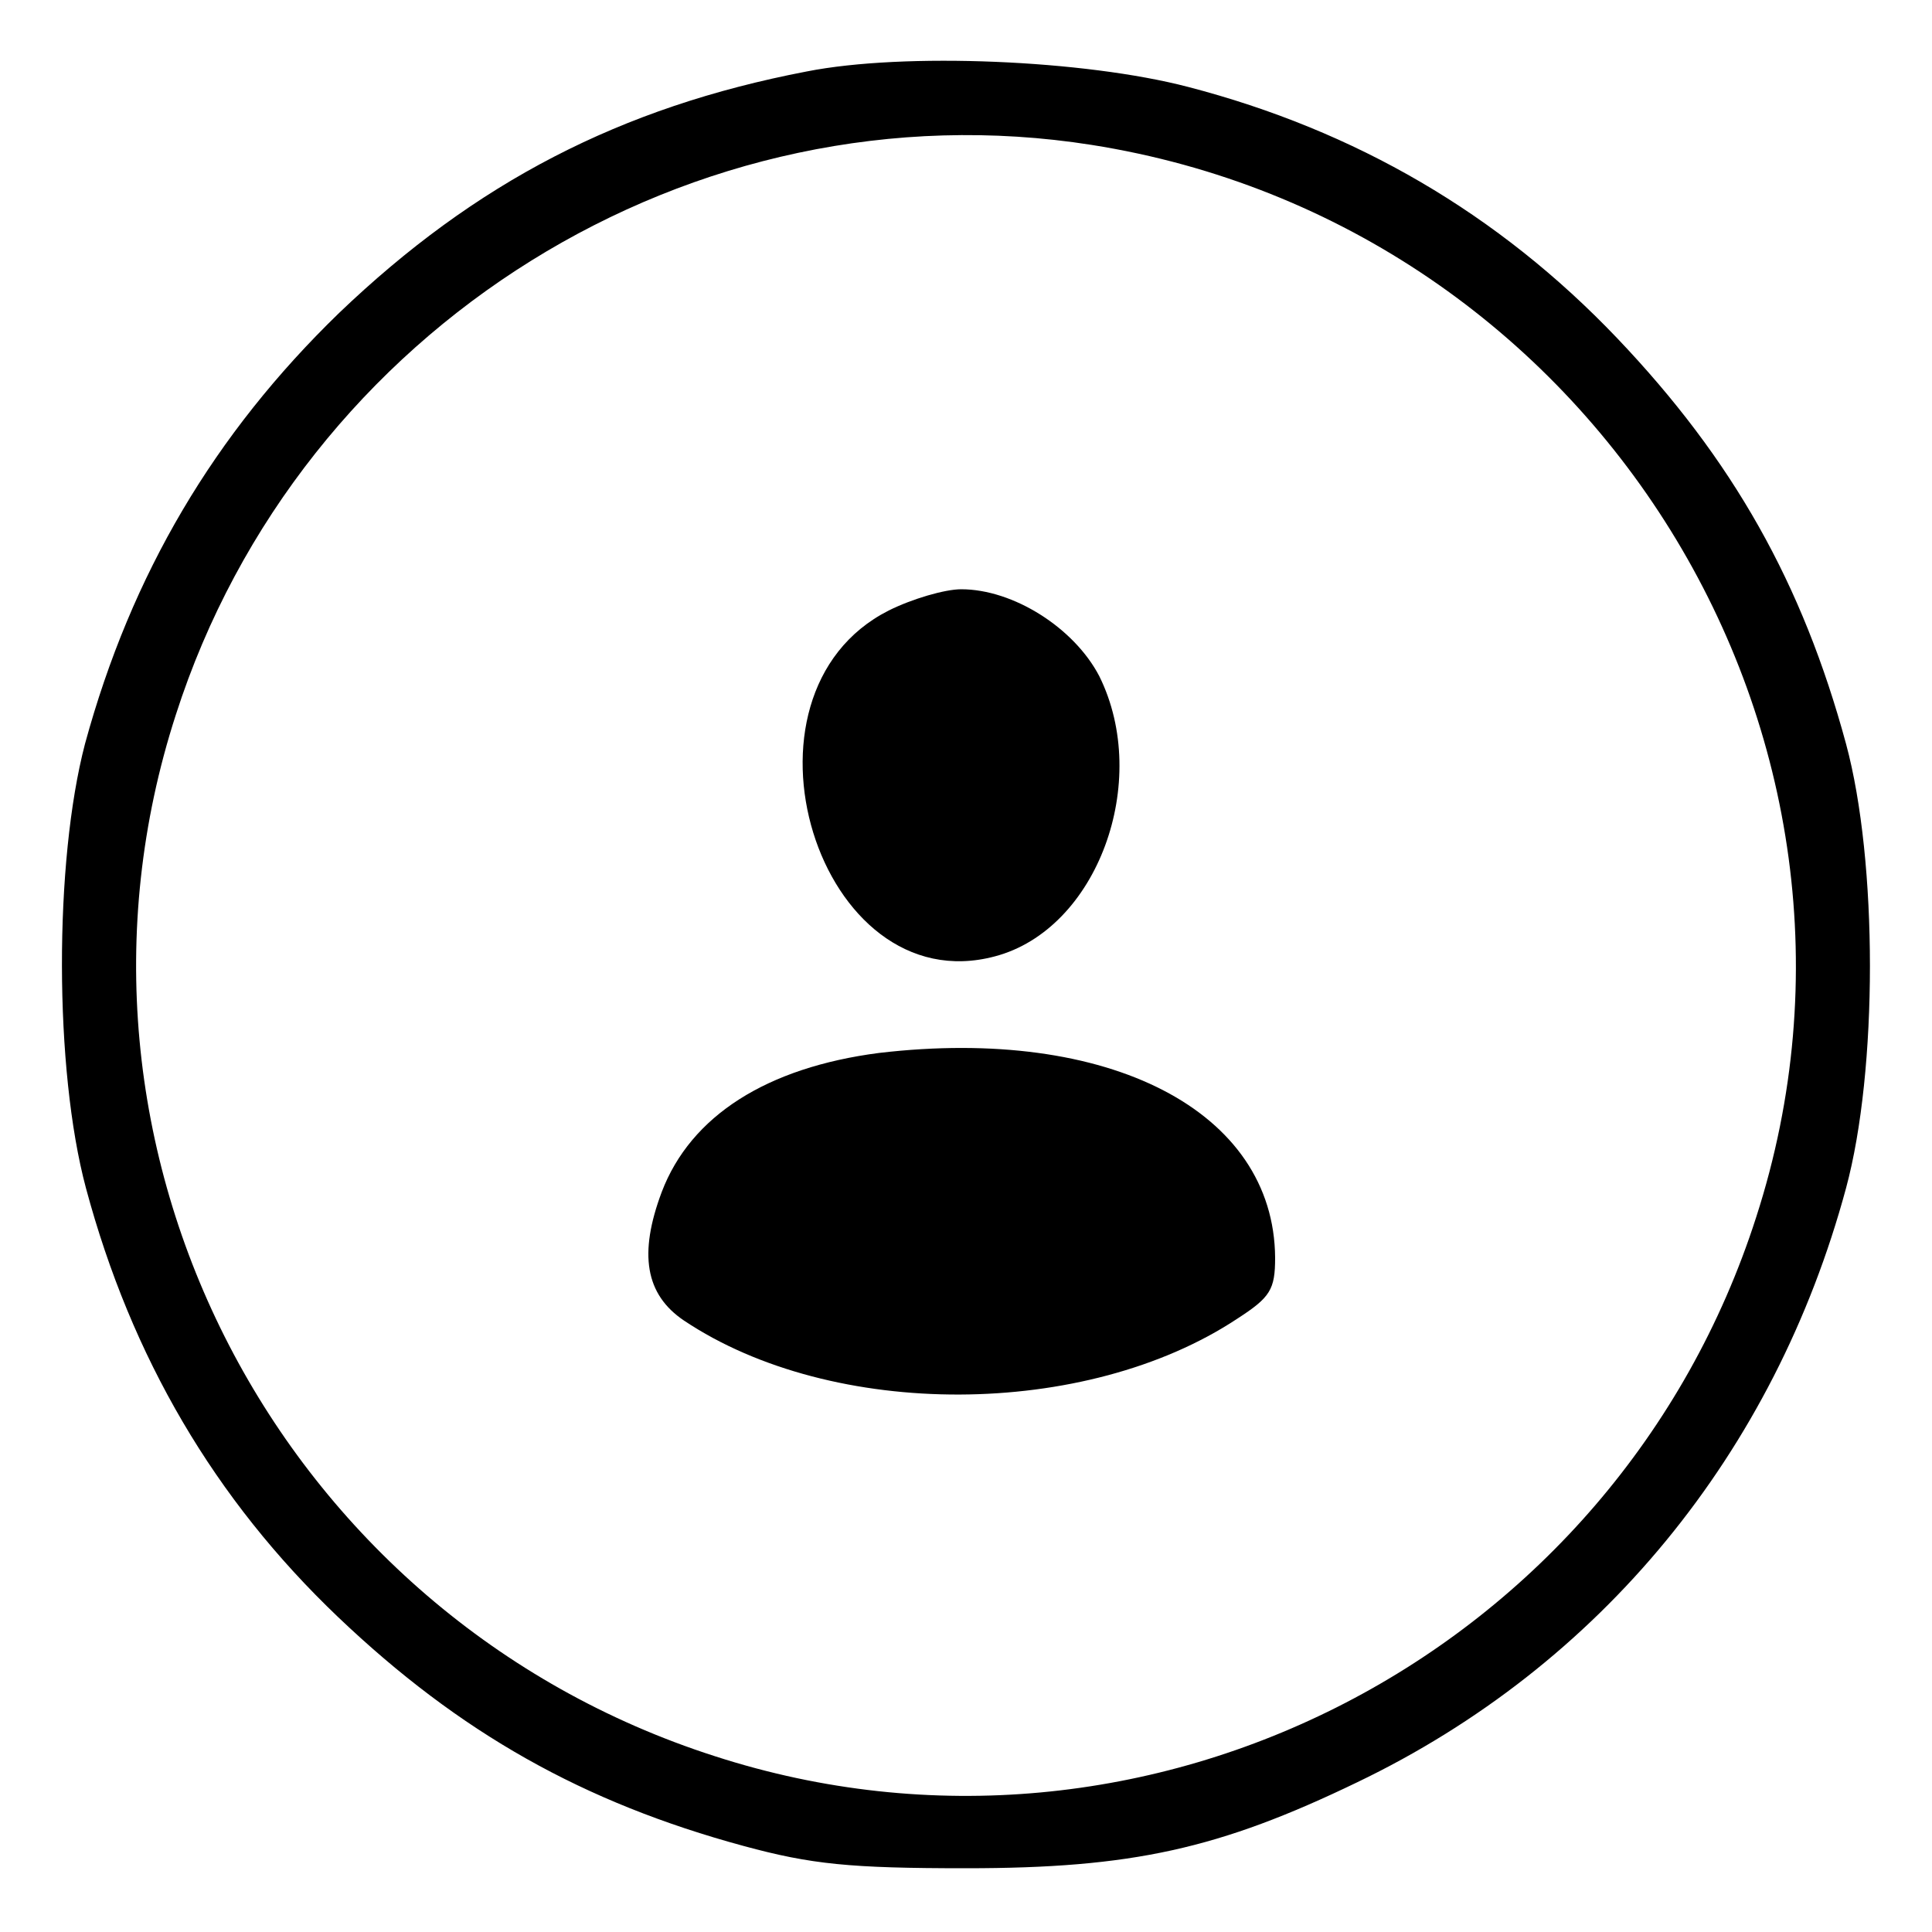 <?xml version="1.0" standalone="no"?>
<!DOCTYPE svg PUBLIC "-//W3C//DTD SVG 20010904//EN"
 "http://www.w3.org/TR/2001/REC-SVG-20010904/DTD/svg10.dtd">
<svg version="1.0" xmlns="http://www.w3.org/2000/svg"
 width="200pt" height="200pt" viewBox="0 0 200 200"
 preserveAspectRatio="xMidYMid meet">

<g transform="translate(0,200) scale(0.1,-0.1)"
fill="#000000" stroke="none">
<path d="M835 1926 c-193 -37 -343 -115 -484 -250 -129 -125 -215 -270 -263
-446 -32 -122 -32 -337 1 -460 47 -175 133 -322 261 -444 126 -120 254 -192
420 -237 70 -19 110 -23 230 -23 172 0 262 20 405 89 252 121 432 341 506 615
33 122 33 338 0 460 -45 166 -117 294 -237 420 -123 129 -271 215 -444 260
-107 28 -294 36 -395 16z m295 -76 c520 -82 849 -612 688 -1110 -145 -452
-630 -703 -1078 -558 -452 145 -703 630 -558 1078 129 402 536 655 948 590z"/>
<path transform="translate(90, 0)" d="M830 1368 c-172 -87 -73 -407 110 -358 106 28 162 181 108 290 -26
50 -89 90 -143 90 -17 0 -51 -10 -75 -22z"/>
<path transform="translate(90, 0)" d="M820 910 c-116 -15 -195 -65 -225 -144 -24 -64 -17 -106 23 -133 154
-103 416 -102 573 2 34 22 39 30 39 63 -1 152 -172 240 -410 212z"/>
</g>
</svg>

